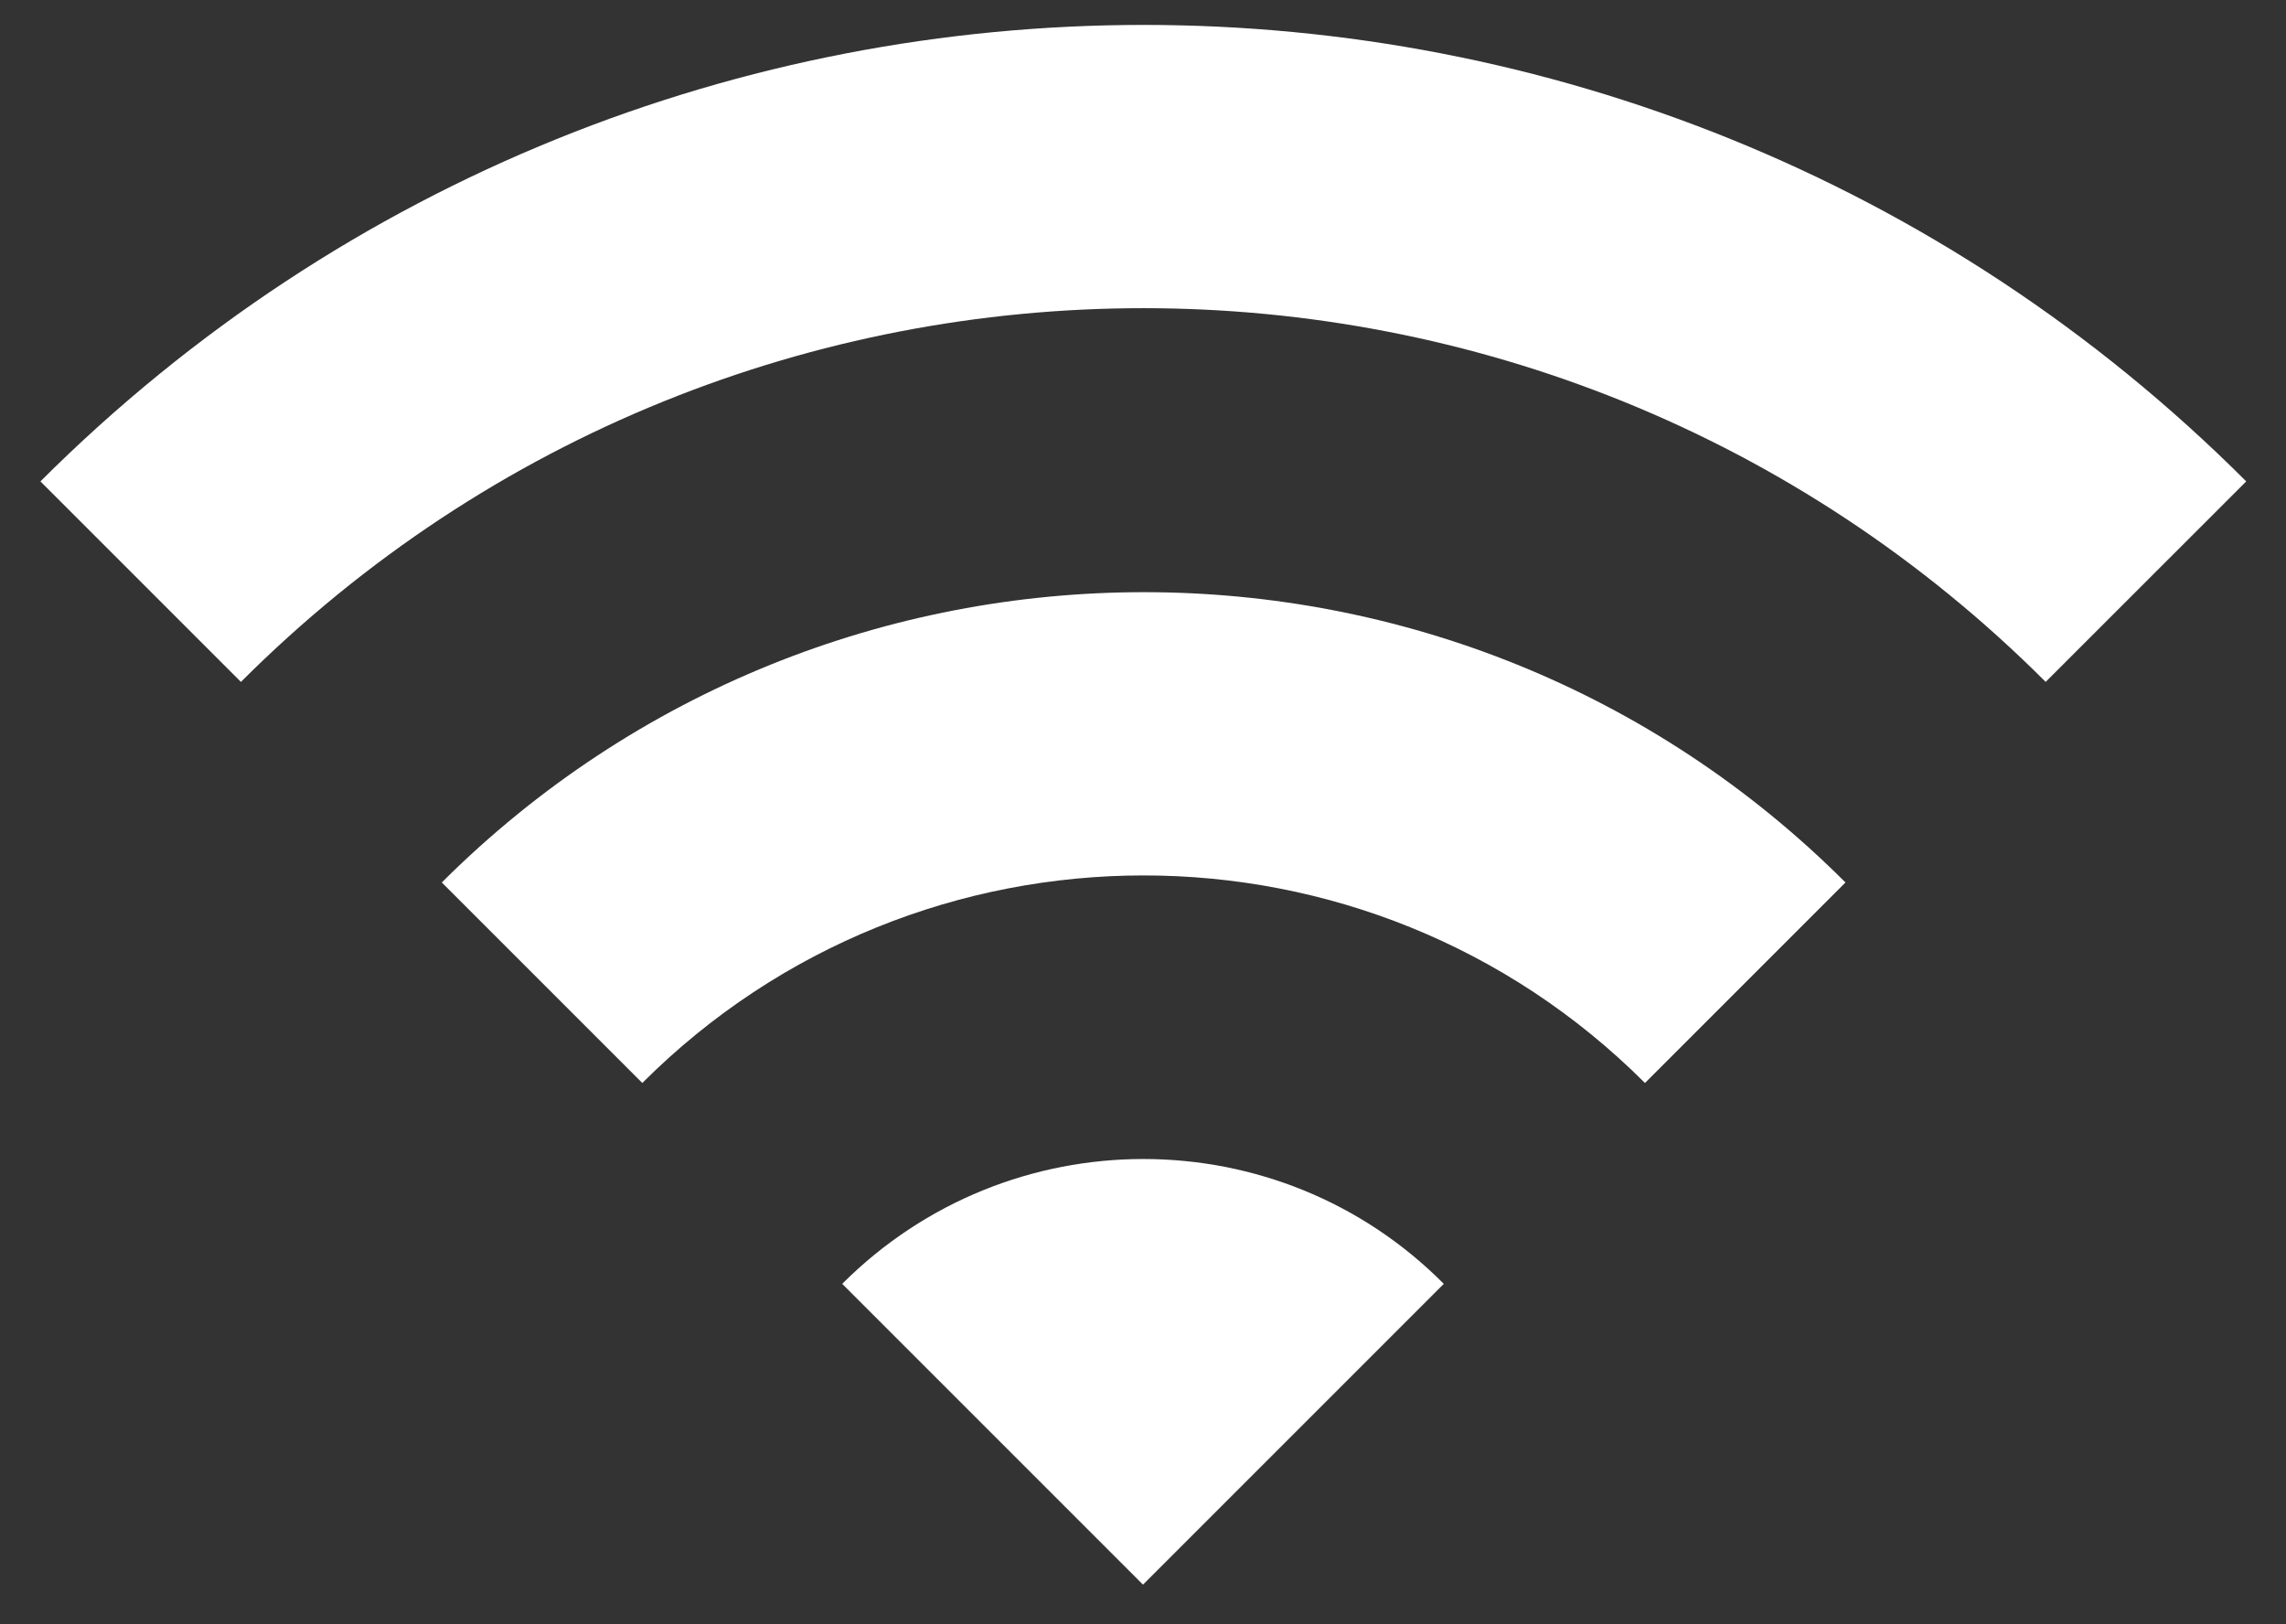 <svg width="38" height="27" viewBox="0 0 38 27" fill="none" xmlns="http://www.w3.org/2000/svg">
<rect x="0" y="0" width="38" height="27" fill="#333333" stroke="none"/>
<path fill-rule="evenodd" clip-rule="evenodd" d="M0.672 8.002L4.005 11.335C12.289 3.052 25.722 3.052 34.005 11.335L37.339 8.002C27.222 -2.115 10.805 -2.115 0.672 8.002ZM14 21.341L19 26.341L24 21.341C21.25 18.574 16.767 18.574 14 21.341ZM10.677 18.002L7.344 14.669C13.794 8.235 24.244 8.235 30.677 14.669L27.344 18.002C22.744 13.402 15.277 13.402 10.677 18.002Z" fill="white"/>
</svg>
